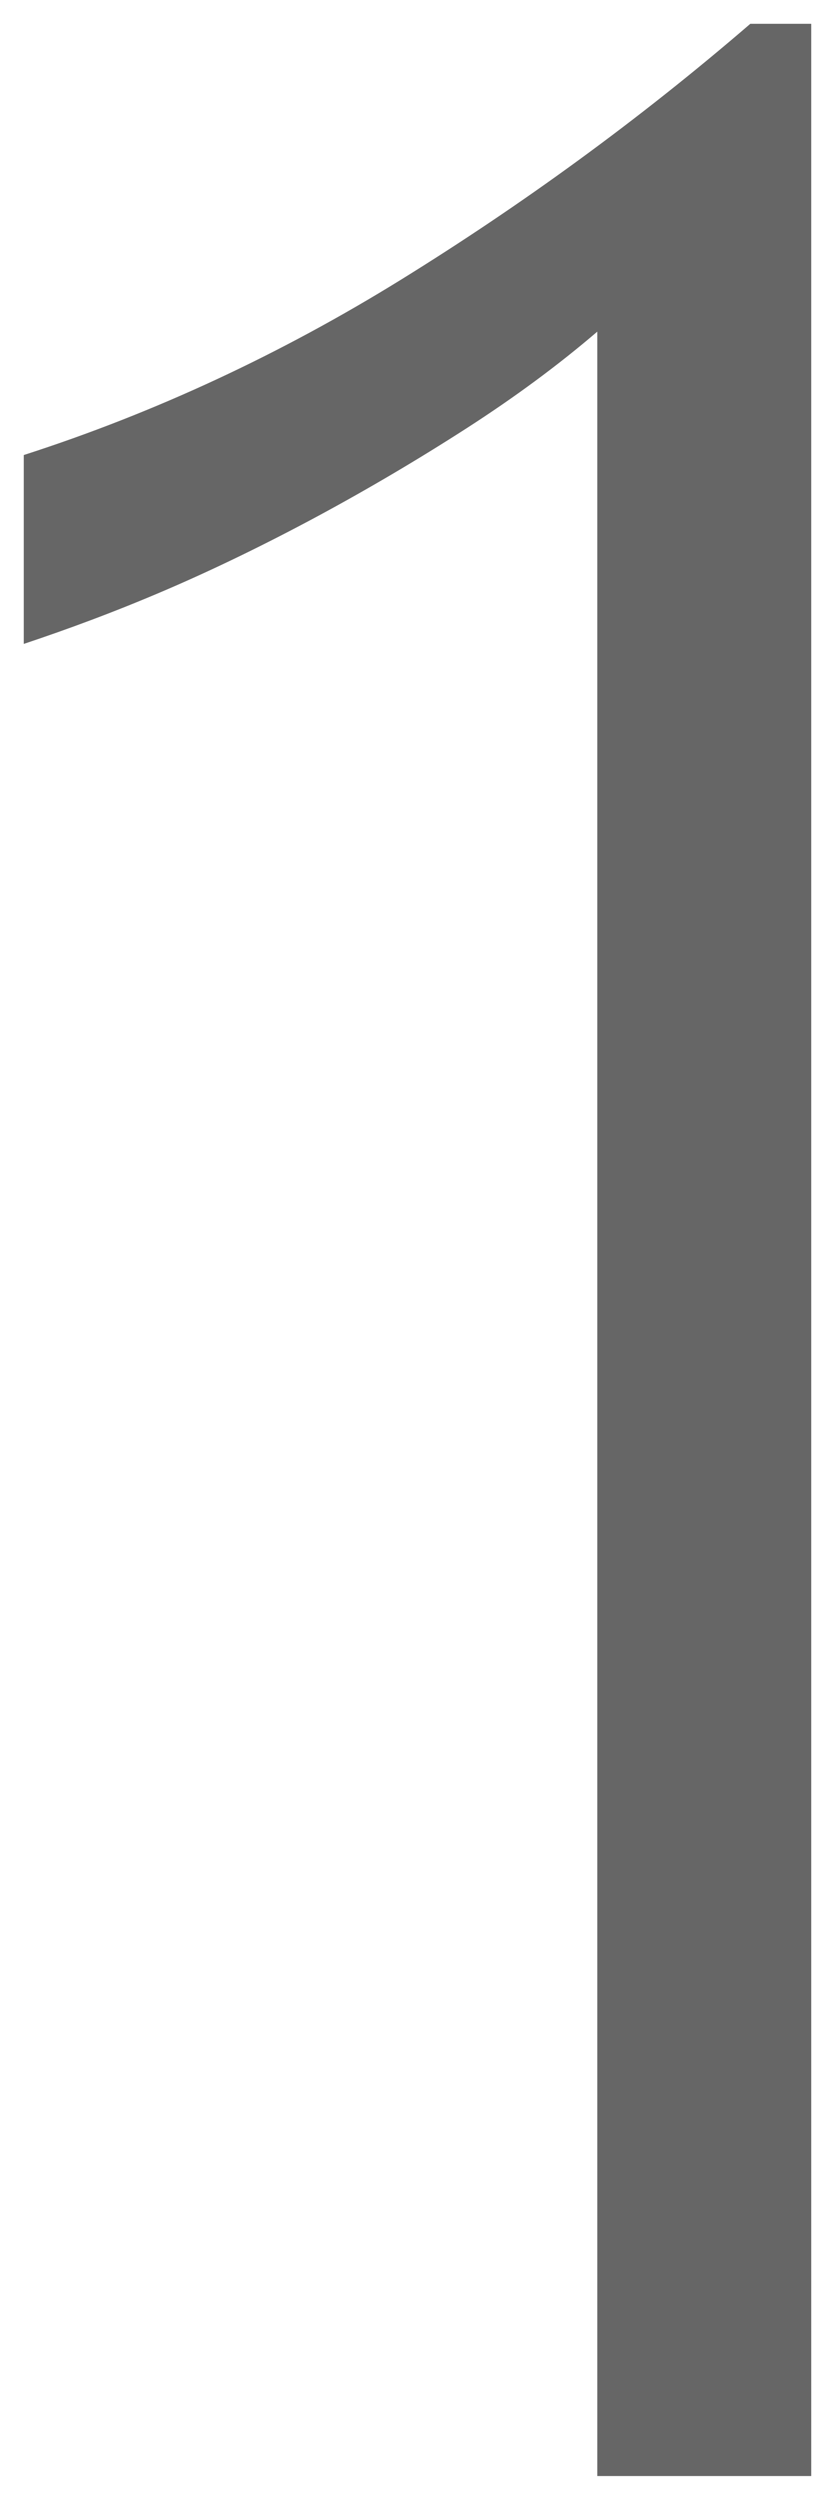 <svg version="1.1" width="17.563" height="52.531" viewBox="-0.344 -0.031 17.563 52.531" xmlns="http://www.w3.org/2000/svg" xmlns:xlink="http://www.w3.org/1999/xlink">
  <!-- Exported by Scratch - http://scratch.mit.edu/ -->
  <g id="ID0.38545714039355516">
    <g id="layer1">
      <path id="path3019" fill="#666666" stroke="none" d="M 15.438 0.469 C 13.07 2.508 10.613 4.285 8.094 5.844 C 5.574 7.402 2.922 8.641 0.156 9.531 L 0.156 13.5 C 1.07 13.195 2.059 12.832 3.125 12.375 C 4.191 11.918 5.277 11.387 6.344 10.813 C 7.41 10.238 8.449 9.625 9.469 8.969 C 10.488 8.313 11.398 7.641 12.219 6.938 L 12.219 52 L 16.719 52 L 16.719 0.469 L 15.438 0.469 Z " stroke-width="1"/>
    </g>
  </g>
</svg>